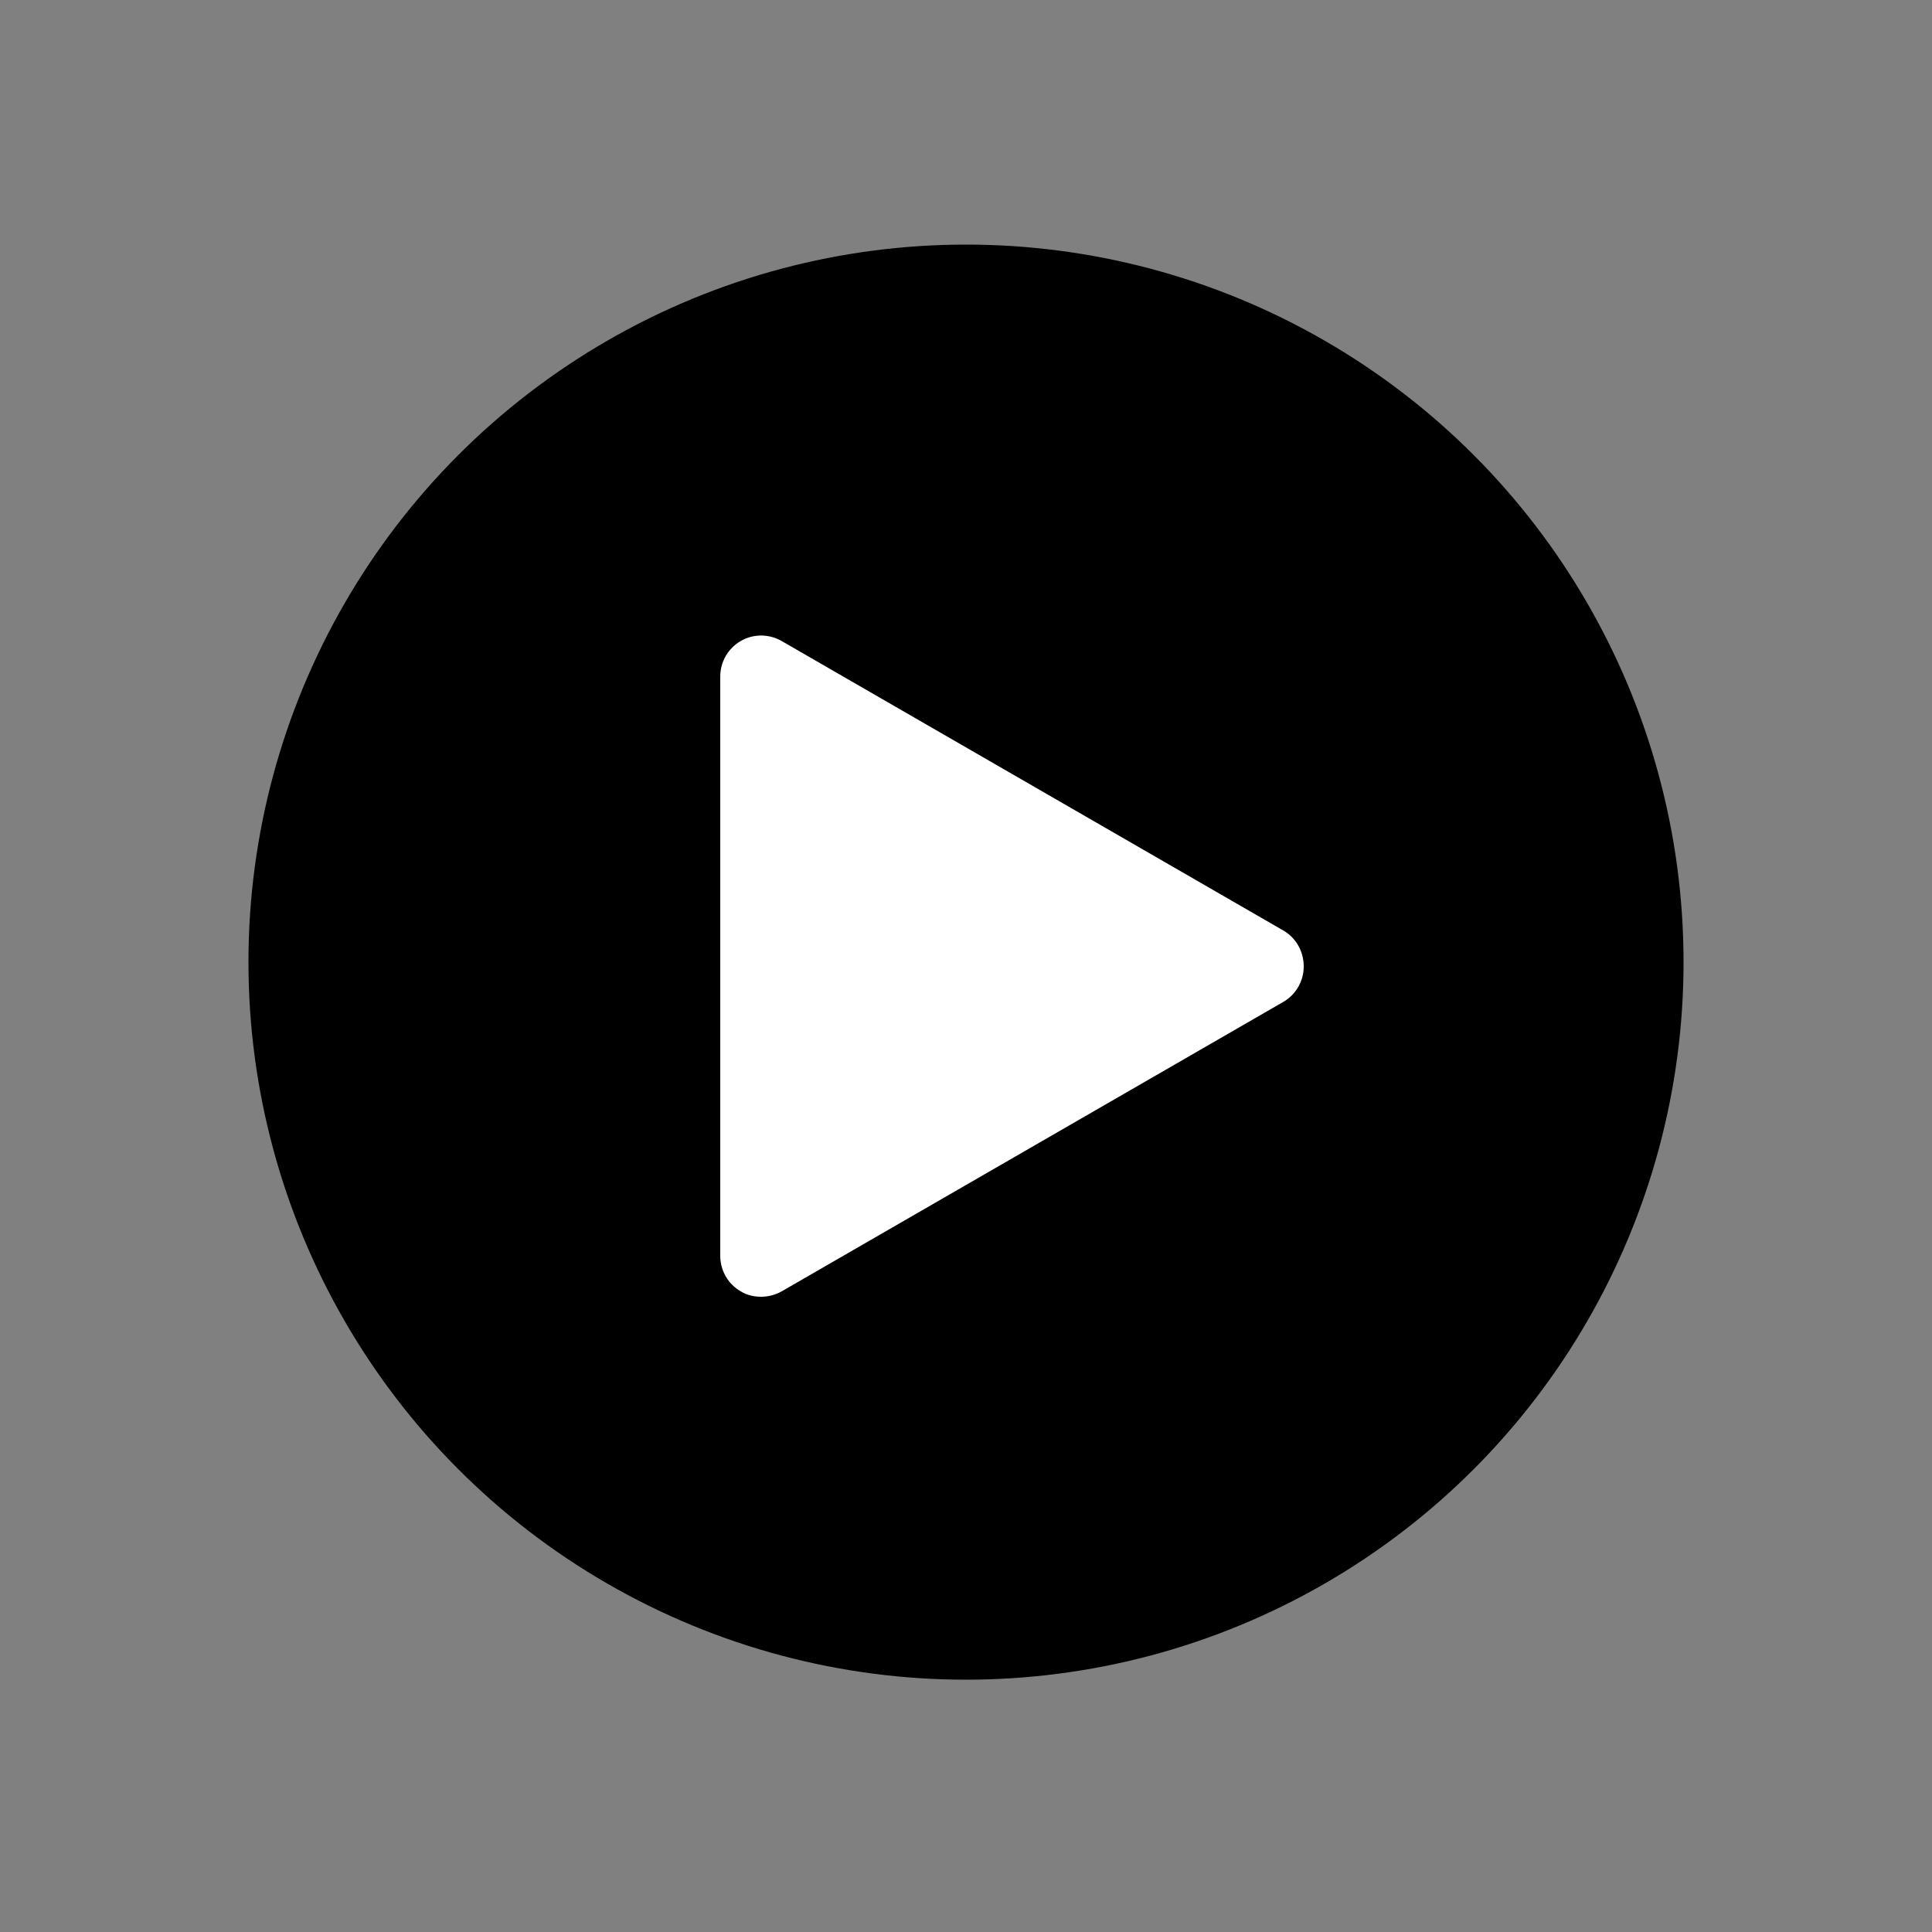 <?xml version="1.0" encoding="utf-8"?>
<!-- Generator: Adobe Illustrator 22.0.1, SVG Export Plug-In . SVG Version: 6.00 Build 0)  -->
<svg version="1.1" id="Capa_1" xmlns="http://www.w3.org/2000/svg" xmlns:xlink="http://www.w3.org/1999/xlink" x="0px" y="0px"
	 viewBox="0 0 500 500" style="enable-background:new 0 0 500 500;" xml:space="preserve">
<rect x="0" y="0" width="500" height="500" fill="#808080" stroke="none"/>
<style type="text/css">
	.st0{fill:#FFFFFF;}
	.st1{fill:#C6C6C6;}
	.st2{fill:#4EB056;}
	.st3{fill:#009FE3;}
	.st4{fill:#E94E1B;}
	.st5{fill:#DC3336;}
	.st6{fill:#FFFFFF;stroke:#FFFFFF;stroke-width:5.55;stroke-miterlimit:10;}
	.st7{fill:#F4C312;}
	.st8{fill:#E71D73;}
	.st9{fill:#547DBE;}
	.st10{fill:#EDEDED;}
	.st11{fill:#DADADA;}
	.st12{clip-path:url(#SVGID_2_);fill:#DADADA;}
	.st13{clip-path:url(#SVGID_4_);fill:#DADADA;}
	.st14{fill:#8085C0;}
	.st15{fill:#BE1622;}
	.st16{clip-path:url(#SVGID_6_);fill:#DADADA;}
	.st17{clip-path:url(#SVGID_8_);fill:#DADADA;}
	.st18{clip-path:url(#SVGID_10_);fill:#DADADA;}
	.st19{clip-path:url(#SVGID_12_);fill:#DADADA;}
	.st20{clip-path:url(#SVGID_14_);fill:#DADADA;}
	.st21{clip-path:url(#SVGID_16_);fill:#DADADA;}
	.st22{fill:#C6C6C6;stroke:#C6C6C6;stroke-width:3;stroke-miterlimit:10;}
	.st23{clip-path:url(#SVGID_18_);fill:#DADADA;}
	.st24{fill:#4EB056;stroke:#4EB056;stroke-width:3;stroke-miterlimit:10;}
	.st25{clip-path:url(#SVGID_20_);fill:#DADADA;}
	.st26{clip-path:url(#SVGID_22_);fill:#DADADA;}
	.st27{clip-path:url(#SVGID_24_);fill:#DADADA;}
	.st28{fill:#006633;}
	.st29{fill:#FFFFFF;stroke:#FFFFFF;stroke-width:5;stroke-miterlimit:10;}
	.st30{fill:none;stroke:#FFFFFF;stroke-width:18.904;stroke-miterlimit:10;}
	.st31{fill:none;stroke:#FFFFFF;stroke-width:18.682;stroke-linecap:round;stroke-linejoin:round;stroke-miterlimit:10;}
	.st32{fill:#7D4E24;}
</style>
<circle cx="250" cy="249" r="185.7"/>
<g id="Play_1_">
	<path class="st0" d="M332.1,240.8l-129.8-74.9c-3.3-1.9-7.4-1.9-10.6,0c-3.3,1.9-5.3,5.4-5.3,9.2V325c0,3.8,2,7.3,5.3,9.2
		c1.6,1,3.5,1.4,5.3,1.4c1.8,0,3.7-0.5,5.3-1.4l129.8-74.9c3.3-1.9,5.3-5.4,5.3-9.2C337.4,246.2,335.4,242.7,332.1,240.8z"/>
</g>
</svg>
